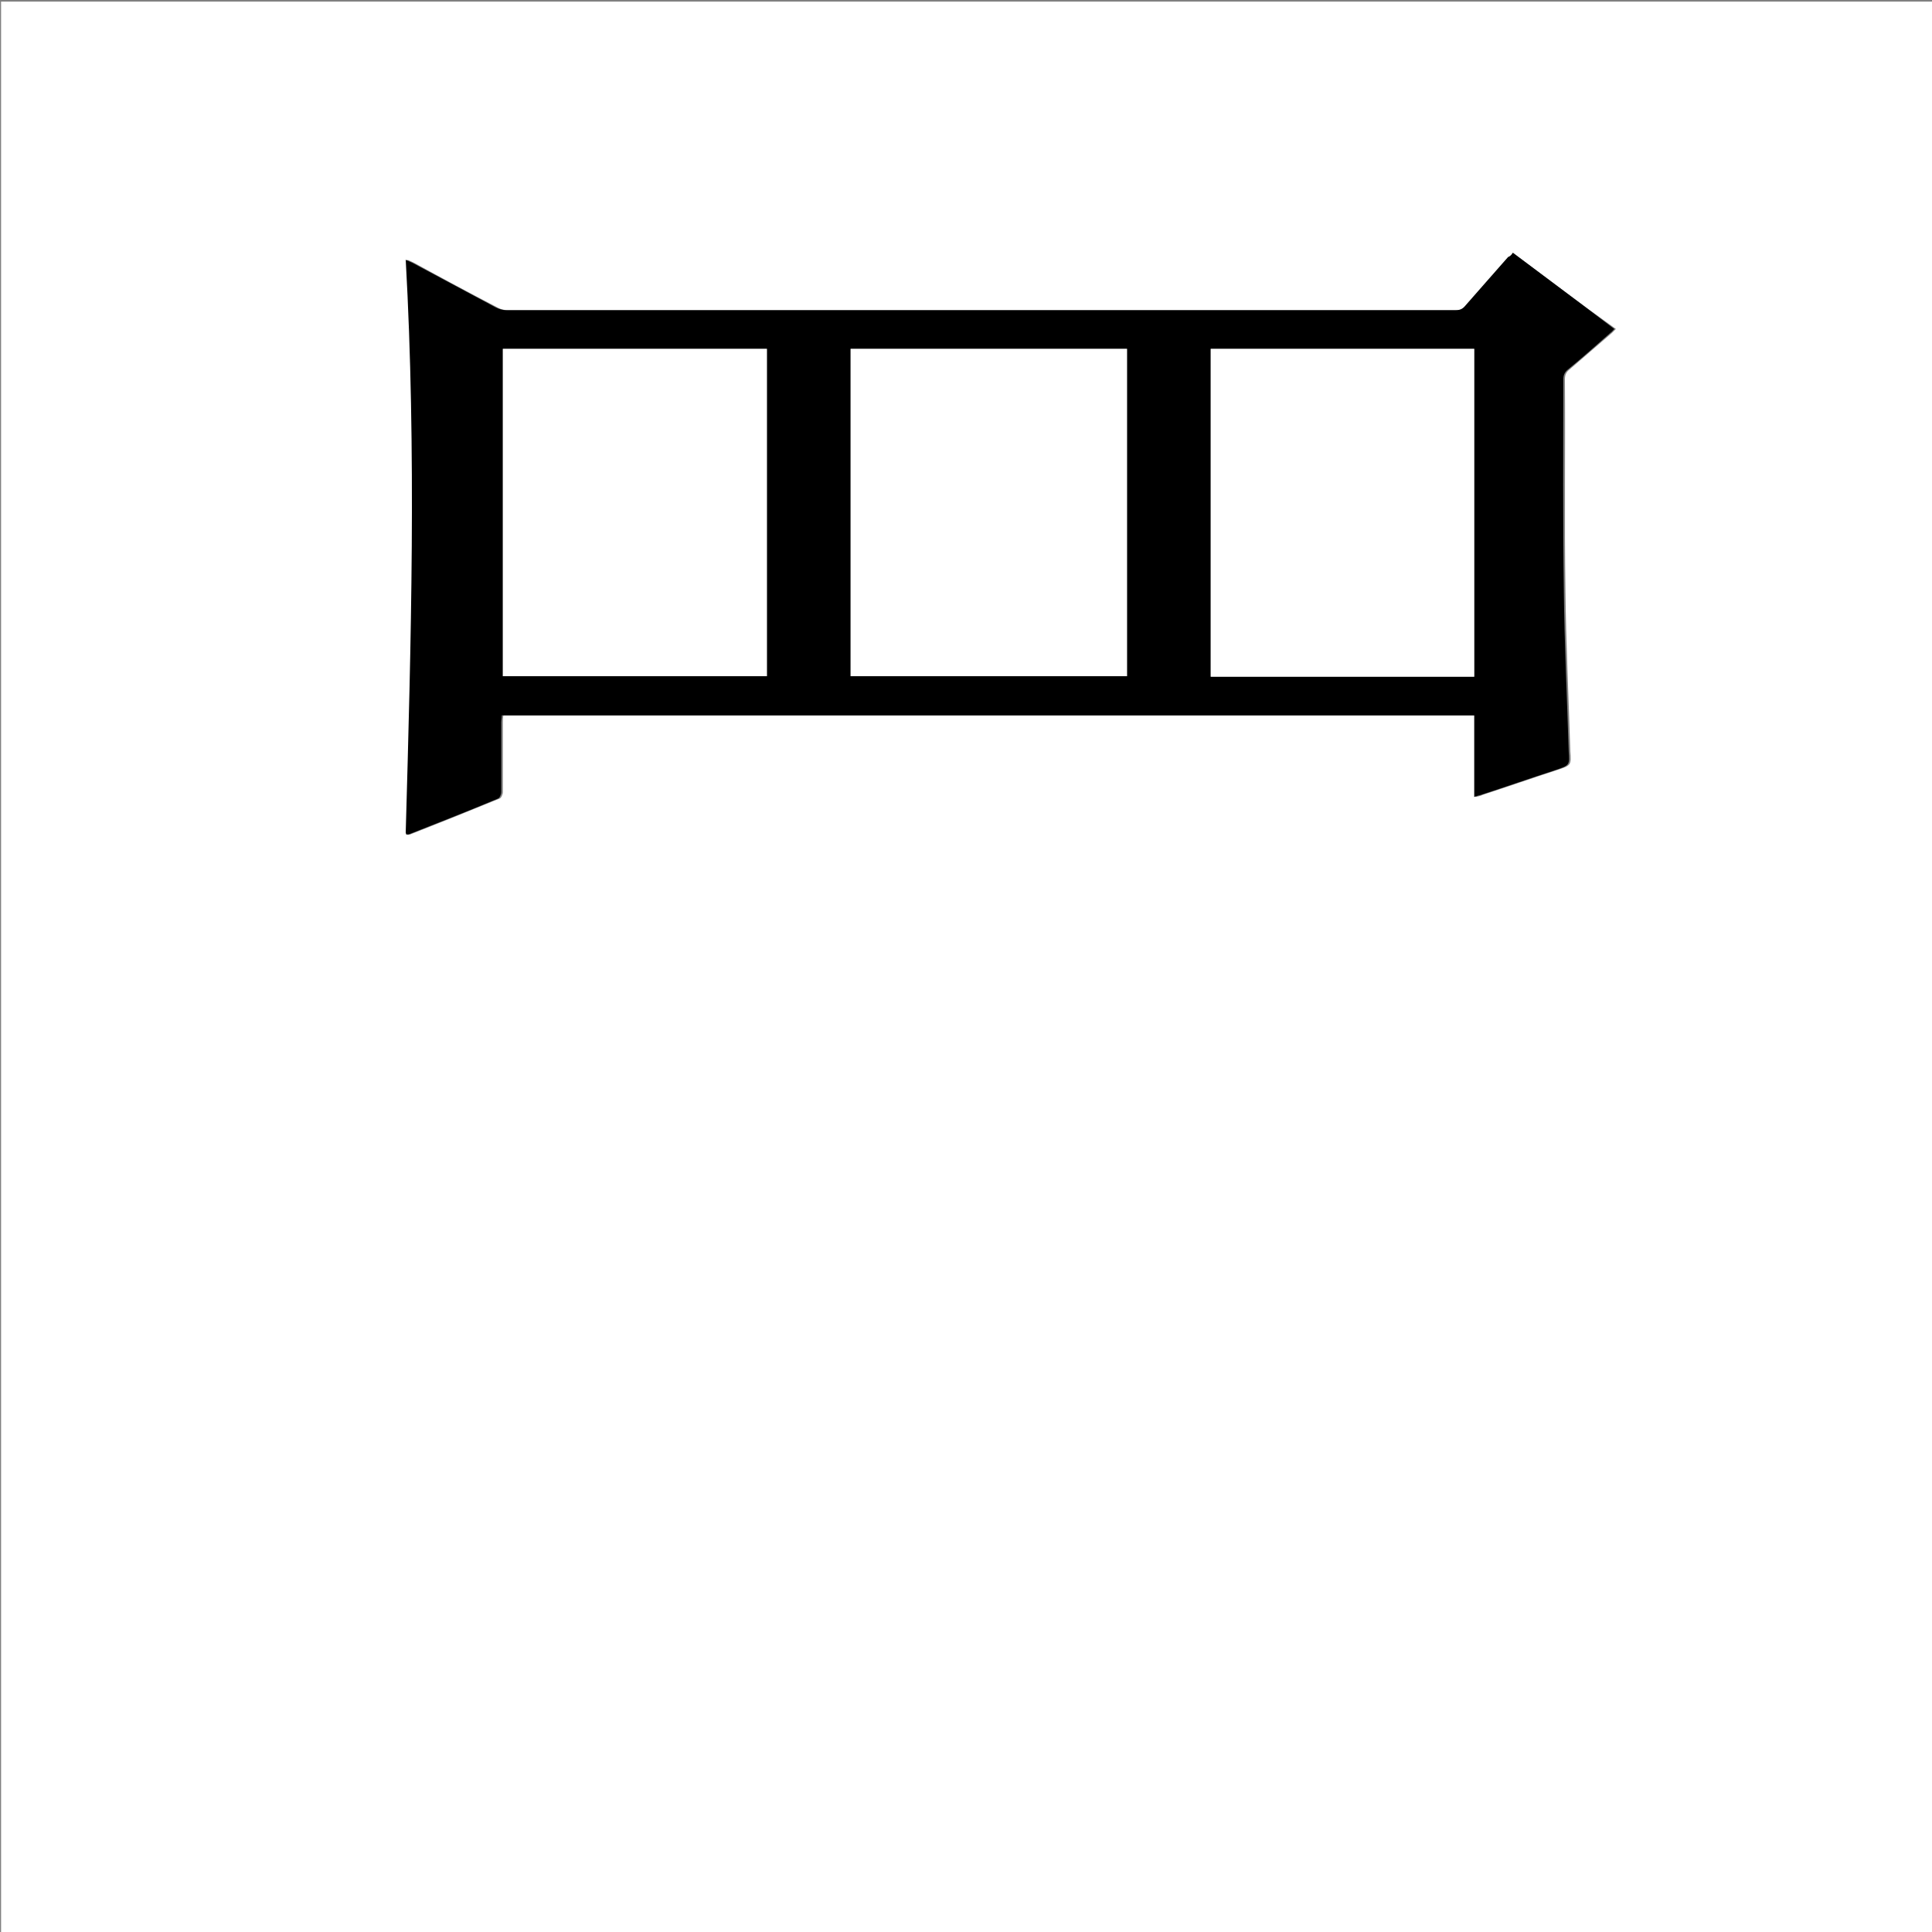 <?xml version="1.0" encoding="utf-8"?>
<!-- Generator: Adobe Illustrator 20.1.0, SVG Export Plug-In . SVG Version: 6.00 Build 0)  -->
<svg version="1.1" id="图层_1" xmlns="http://www.w3.org/2000/svg" xmlns:xlink="http://www.w3.org/1999/xlink" x="0px" y="0px"
	 viewBox="0 0 360 360" style="enable-background:new 0 0 360 360;" xml:space="preserve">
<rect x="0" y="0" width="360" height="360" fill="#808080" stroke="none"/>
<style type="text/css">
	.st0{fill:#FFFFFF;}
</style>
<g>
	<path class="st0" d="M0.2,360.5c0-120.1,0-240.2,0-360.2c120.1,0,240.2,0,360.2,0c0,120.1,0,240.2,0,360.2
		C240.4,360.5,120.3,360.5,0.2,360.5z M281.9,47.1c-0.2,0.3-0.4,0.6-0.6,0.8c-2.7,3-5.4,6-8,9.1c-0.5,0.6-1,0.8-1.8,0.8
		c-59,0-117.9,0-176.9,0c-0.6,0-1.4-0.2-1.9-0.5c-5.2-2.7-10.4-5.5-15.5-8.3c-0.4-0.2-0.8-0.4-1.3-0.6c2,35.7,1,71.2,0,106.7
		c0,0.1,0,0.2,0.1,0.4c0.1,0,0.3,0,0.4,0c5.6-2.2,11.1-4.4,16.7-6.7c0.3-0.1,0.6-0.8,0.6-1.2c0-4.3,0-8.6,0-13c0-0.4,0-0.8,0.1-1.3
		c60.4,0,120.8,0,181.2,0c0,5.1,0,10.1,0,15.2c0.5-0.1,0.9-0.2,1.3-0.4c4.6-1.5,9.2-3.1,13.8-4.6c2.7-0.9,2.7-0.9,2.5-3.6
		c0,0,0-0.1,0-0.1c-0.3-9.9-0.8-19.8-0.9-29.7c-0.2-13.1,0-26.2-0.1-39.4c0-0.8,0.2-1.3,0.8-1.8c2.7-2.3,5.3-4.6,8-6.9
		c0.2-0.2,0.4-0.4,0.7-0.7C294.5,56.6,288.3,51.9,281.9,47.1z"/>
	<path d="M281.9,47.1c6.4,4.8,12.6,9.4,18.9,14.2c-0.3,0.3-0.4,0.5-0.7,0.7c-2.6,2.3-5.3,4.7-8,6.9c-0.6,0.5-0.8,1.1-0.8,1.8
		c0,13.1-0.1,26.2,0.1,39.4c0.1,9.9,0.6,19.8,0.9,29.7c0,0,0,0.1,0,0.1c0.2,2.7,0.2,2.7-2.5,3.6c-4.6,1.5-9.2,3.1-13.8,4.6
		c-0.4,0.1-0.8,0.2-1.3,0.4c0-5.1,0-10.1,0-15.2c-60.4,0-120.8,0-181.2,0c0,0.5-0.1,0.9-0.1,1.3c0,4.3,0,8.6,0,13
		c0,0.4-0.3,1.1-0.6,1.2c-5.5,2.3-11.1,4.5-16.7,6.7c-0.1,0-0.2,0-0.4,0c0-0.1-0.1-0.2-0.1-0.4c1-35.5,2-71,0-106.7
		c0.6,0.3,0.9,0.4,1.3,0.6c5.2,2.8,10.3,5.5,15.5,8.3c0.6,0.3,1.3,0.5,1.9,0.5c59,0,117.9,0,176.9,0c0.8,0,1.3-0.2,1.8-0.8
		c2.6-3,5.3-6,8-9.1C281.5,47.7,281.7,47.4,281.9,47.1z M158.5,65c0,20.4,0,40.7,0,61c17.2,0,34.4,0,51.5,0c0-20.4,0-40.7,0-61
		C192.8,65,175.7,65,158.5,65z M142.9,65c-16.5,0-32.8,0-49.2,0c0,20.4,0,40.7,0,61c16.4,0,32.8,0,49.2,0
		C142.9,105.7,142.9,85.4,142.9,65z M274.7,126.1c0-20.4,0-40.8,0-61.1c-16.4,0-32.8,0-49.1,0c0,20.4,0,40.7,0,61.1
		C242,126.1,258.3,126.1,274.7,126.1z"/>
	<path class="st0" d="M158.5,65c17.2,0,34.3,0,51.5,0c0,20.3,0,40.6,0,61c-17.1,0-34.3,0-51.5,0C158.5,105.7,158.5,85.4,158.5,65z"
		/>
	<path class="st0" d="M142.9,65c0,20.4,0,40.7,0,61c-16.4,0-32.8,0-49.2,0c0-20.3,0-40.6,0-61C110,65,126.4,65,142.9,65z"/>
	<path class="st0" d="M274.7,126.1c-16.4,0-32.7,0-49.1,0c0-20.4,0-40.7,0-61.1c16.4,0,32.7,0,49.1,0
		C274.7,85.3,274.7,105.6,274.7,126.1z"/>
</g>
</svg>
